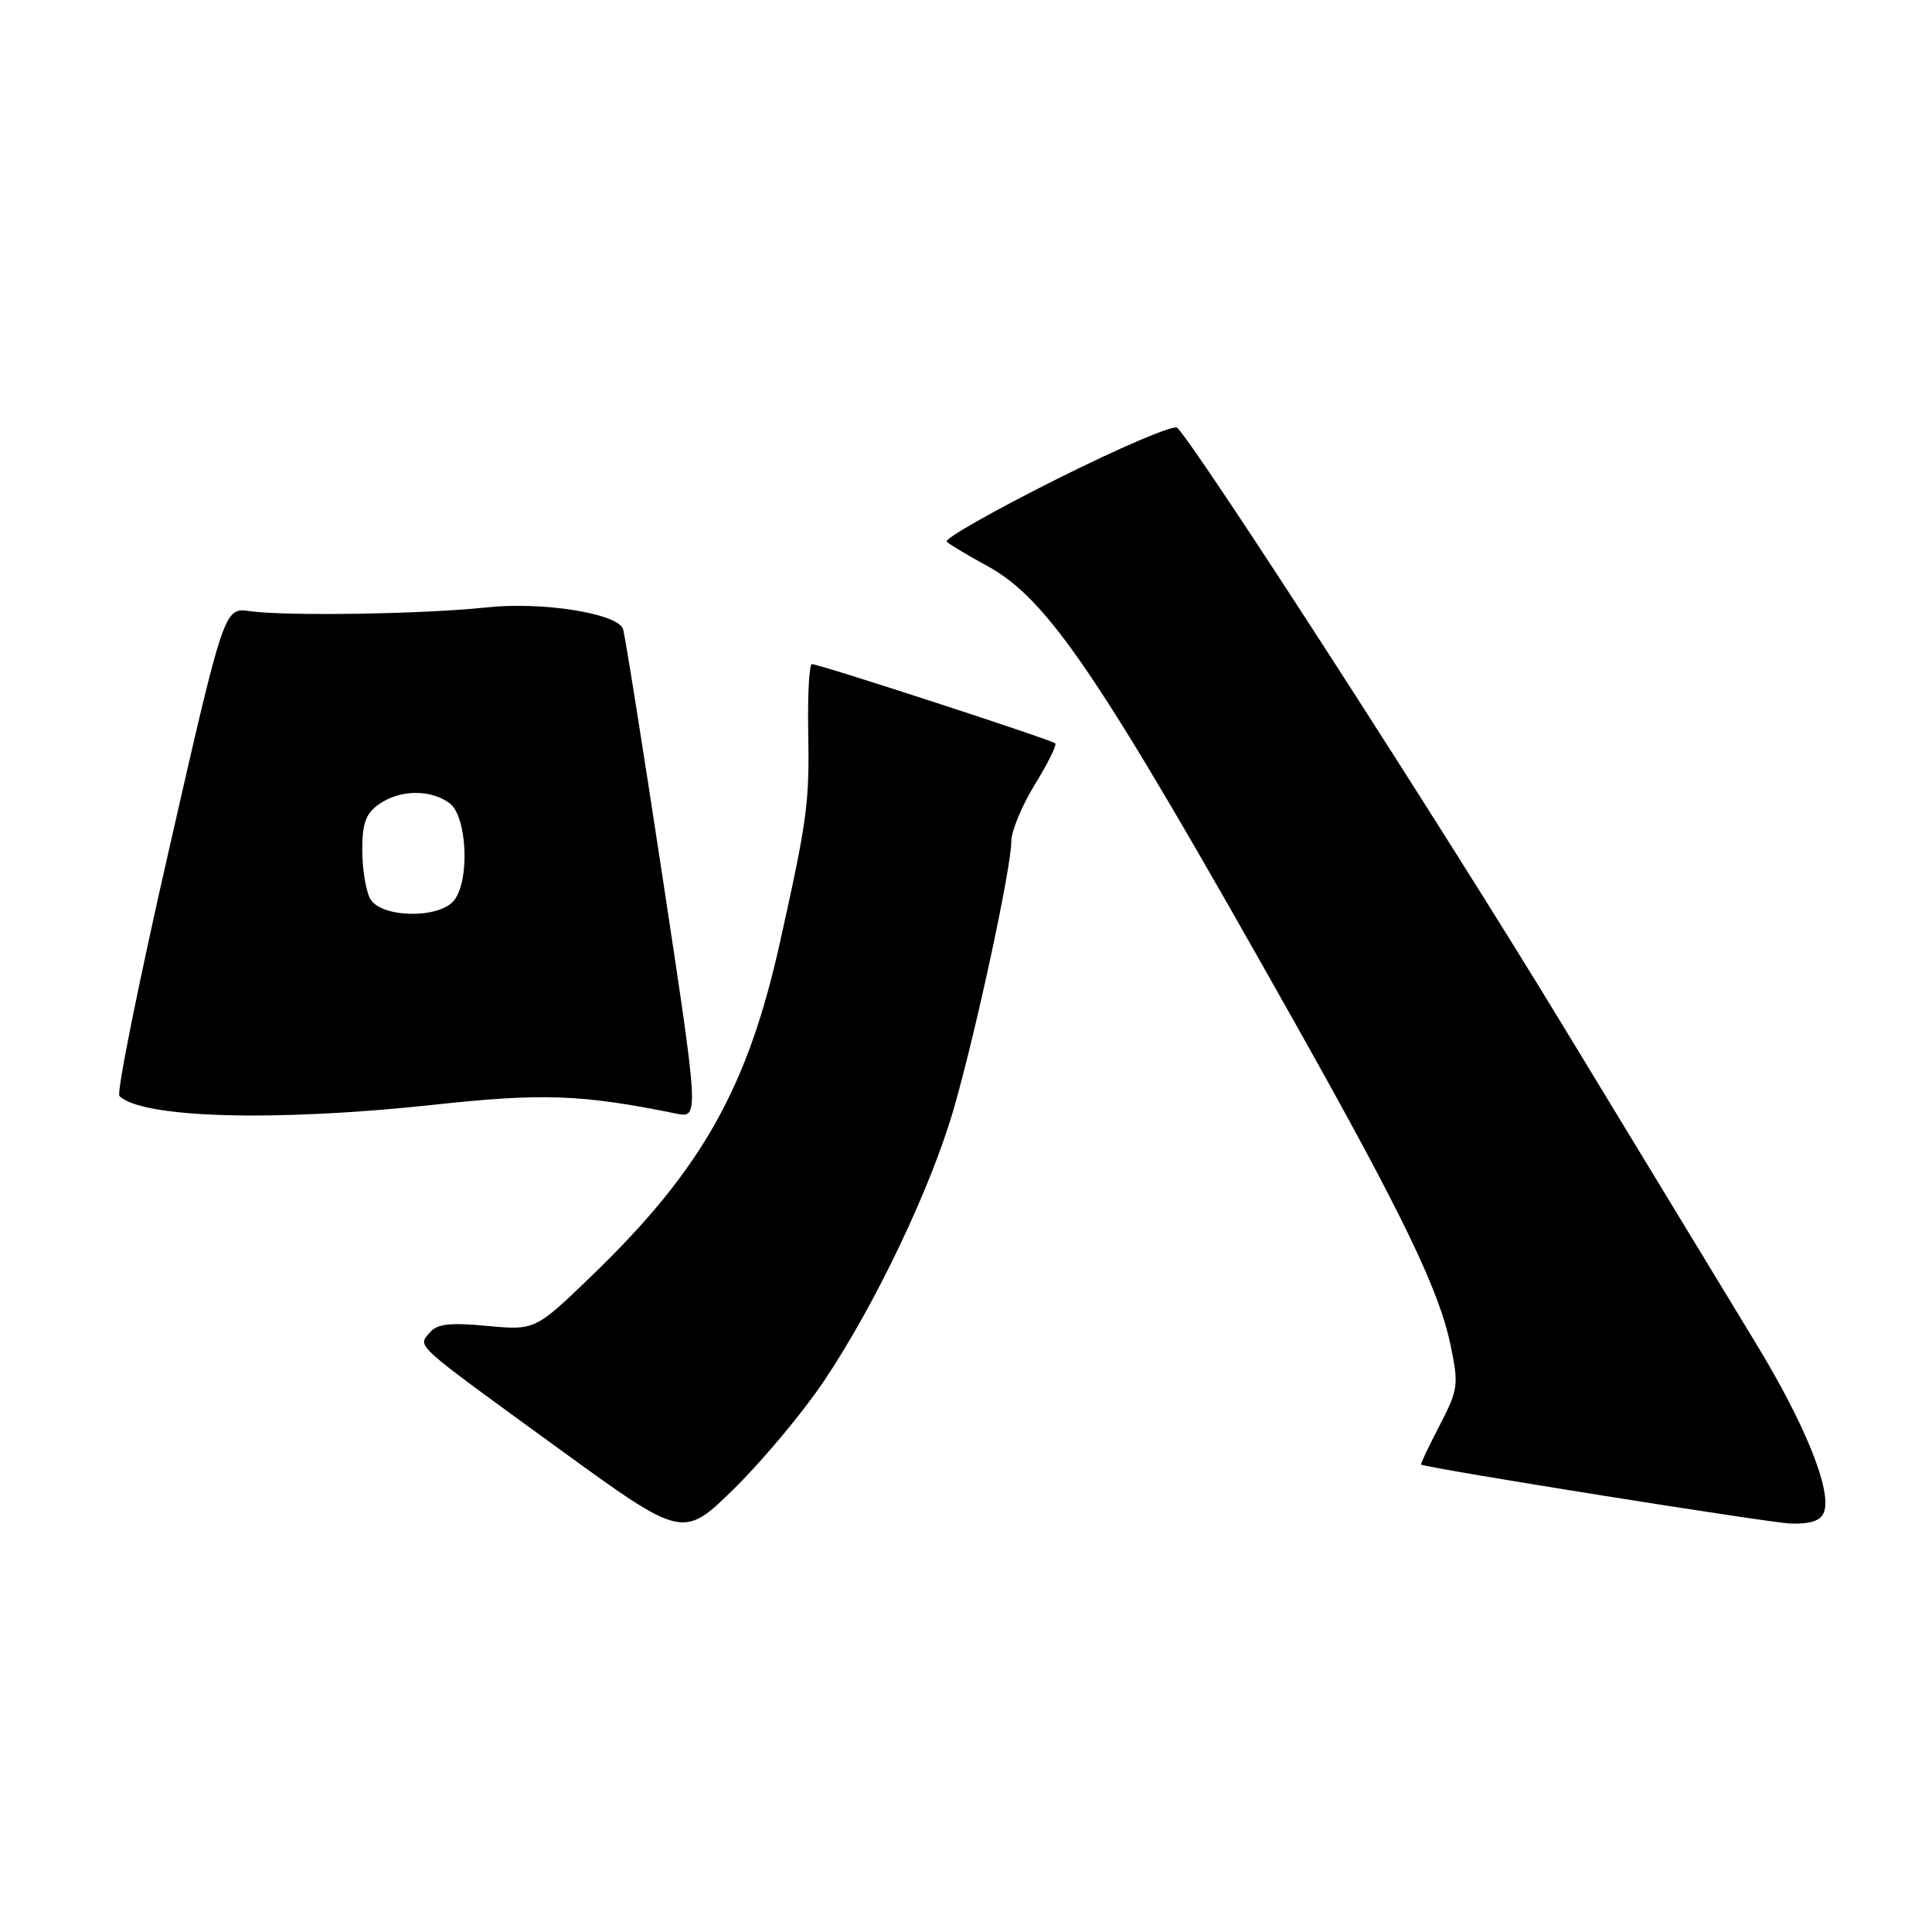 <?xml version="1.0" encoding="UTF-8" standalone="no"?>
<!DOCTYPE svg PUBLIC "-//W3C//DTD SVG 1.1//EN" "http://www.w3.org/Graphics/SVG/1.1/DTD/svg11.dtd" >
<svg xmlns="http://www.w3.org/2000/svg" xmlns:xlink="http://www.w3.org/1999/xlink" version="1.1" viewBox="0 0 256 256">
 <g >
 <path fill="currentColor"
d=" M 109.15 183.04 C 115.97 172.90 123.40 157.31 126.41 146.81 C 129.39 136.42 134.00 114.97 134.00 111.50 C 134.00 110.14 135.40 106.75 137.12 103.96 C 138.83 101.18 140.05 98.72 139.83 98.50 C 139.36 98.03 108.57 88.00 107.59 88.00 C 107.23 88.00 107.01 91.94 107.09 96.75 C 107.27 106.45 107.00 108.45 103.32 125.00 C 99.05 144.17 92.94 155.00 78.57 168.89 C 70.92 176.28 70.92 176.28 64.55 175.69 C 59.57 175.22 57.90 175.42 56.93 176.59 C 55.34 178.50 54.54 177.78 74.06 191.97 C 90.50 203.91 90.50 203.91 97.32 197.21 C 101.07 193.52 106.39 187.14 109.15 183.04 Z  M 241.68 200.39 C 242.76 197.57 239.24 188.81 232.67 178.00 C 229.16 172.22 217.54 153.10 206.85 135.50 C 191.13 109.64 159.34 60.34 156.00 56.68 C 155.59 56.23 148.40 59.29 140.02 63.49 C 131.64 67.69 125.08 71.41 125.44 71.77 C 125.80 72.13 128.20 73.57 130.76 74.96 C 138.89 79.38 145.62 89.36 171.41 135.22 C 185.79 160.79 190.66 170.86 192.19 178.16 C 193.31 183.51 193.23 184.10 190.74 188.91 C 189.28 191.71 188.19 194.03 188.30 194.07 C 190.04 194.70 234.56 201.80 237.28 201.88 C 239.91 201.96 241.25 201.51 241.68 200.39 Z  M 57.35 146.40 C 71.94 144.82 76.97 145.00 89.57 147.55 C 92.64 148.18 92.64 148.18 87.81 116.34 C 85.15 98.83 82.79 83.98 82.55 83.34 C 81.80 81.26 71.80 79.69 64.40 80.49 C 56.21 81.37 37.90 81.66 33.10 80.98 C 29.71 80.50 29.71 80.50 22.41 112.50 C 18.39 130.10 15.43 144.82 15.82 145.22 C 18.75 148.16 36.41 148.66 57.35 146.40 Z  M 49.04 119.07 C 48.47 118.00 48.00 115.10 48.00 112.62 C 48.00 109.10 48.48 107.77 50.22 106.56 C 52.99 104.62 57.01 104.56 59.56 106.42 C 61.91 108.14 62.29 116.74 60.13 119.35 C 58.09 121.80 50.39 121.61 49.04 119.07 Z "/>
</g>
</svg>
